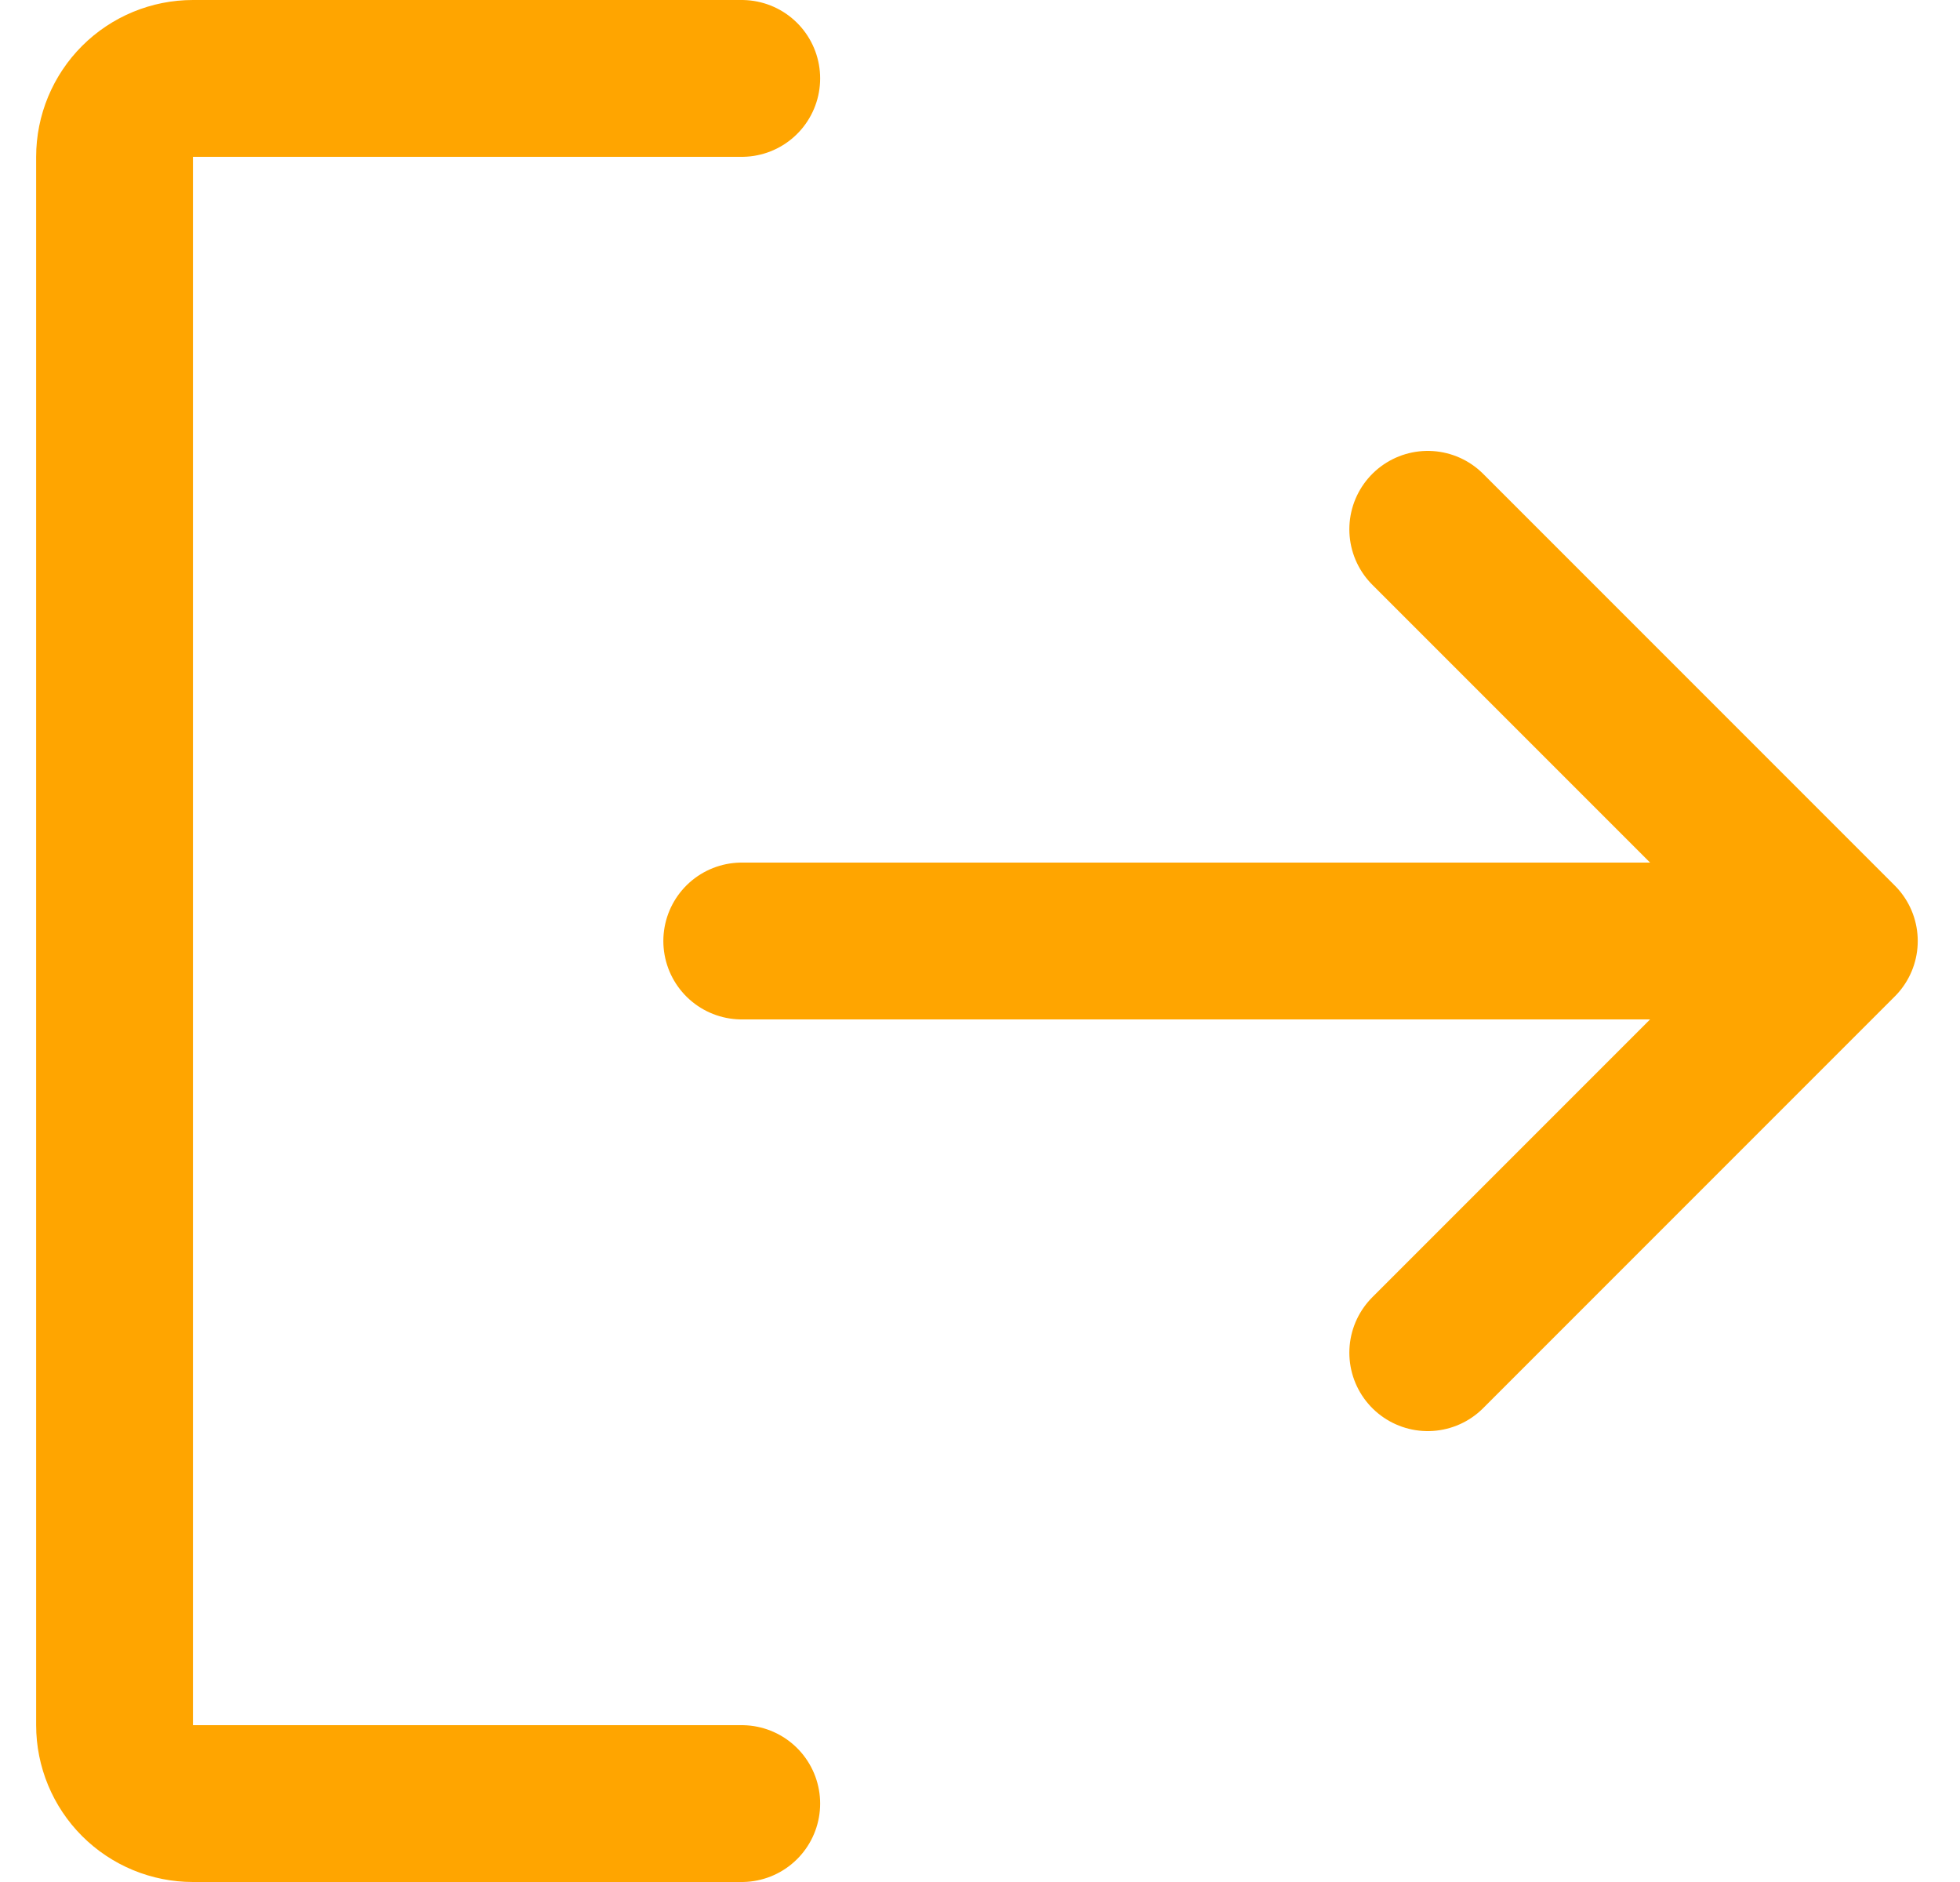 <svg width="25" height="24" viewBox="0 0 25 24" fill="none" xmlns="http://www.w3.org/2000/svg">
<path d="M18.211 6.75L23.461 12M23.461 12L18.211 17.25M23.461 12H9.461M9.461 23H2.461C2.196 23 1.942 22.895 1.754 22.707C1.567 22.52 1.461 22.265 1.461 22V2C1.461 1.735 1.567 1.48 1.754 1.293C1.942 1.105 2.196 1 2.461 1H9.461" stroke="orange" stroke-width="2" stroke-linecap="round" stroke-linejoin="round"/>
</svg>

